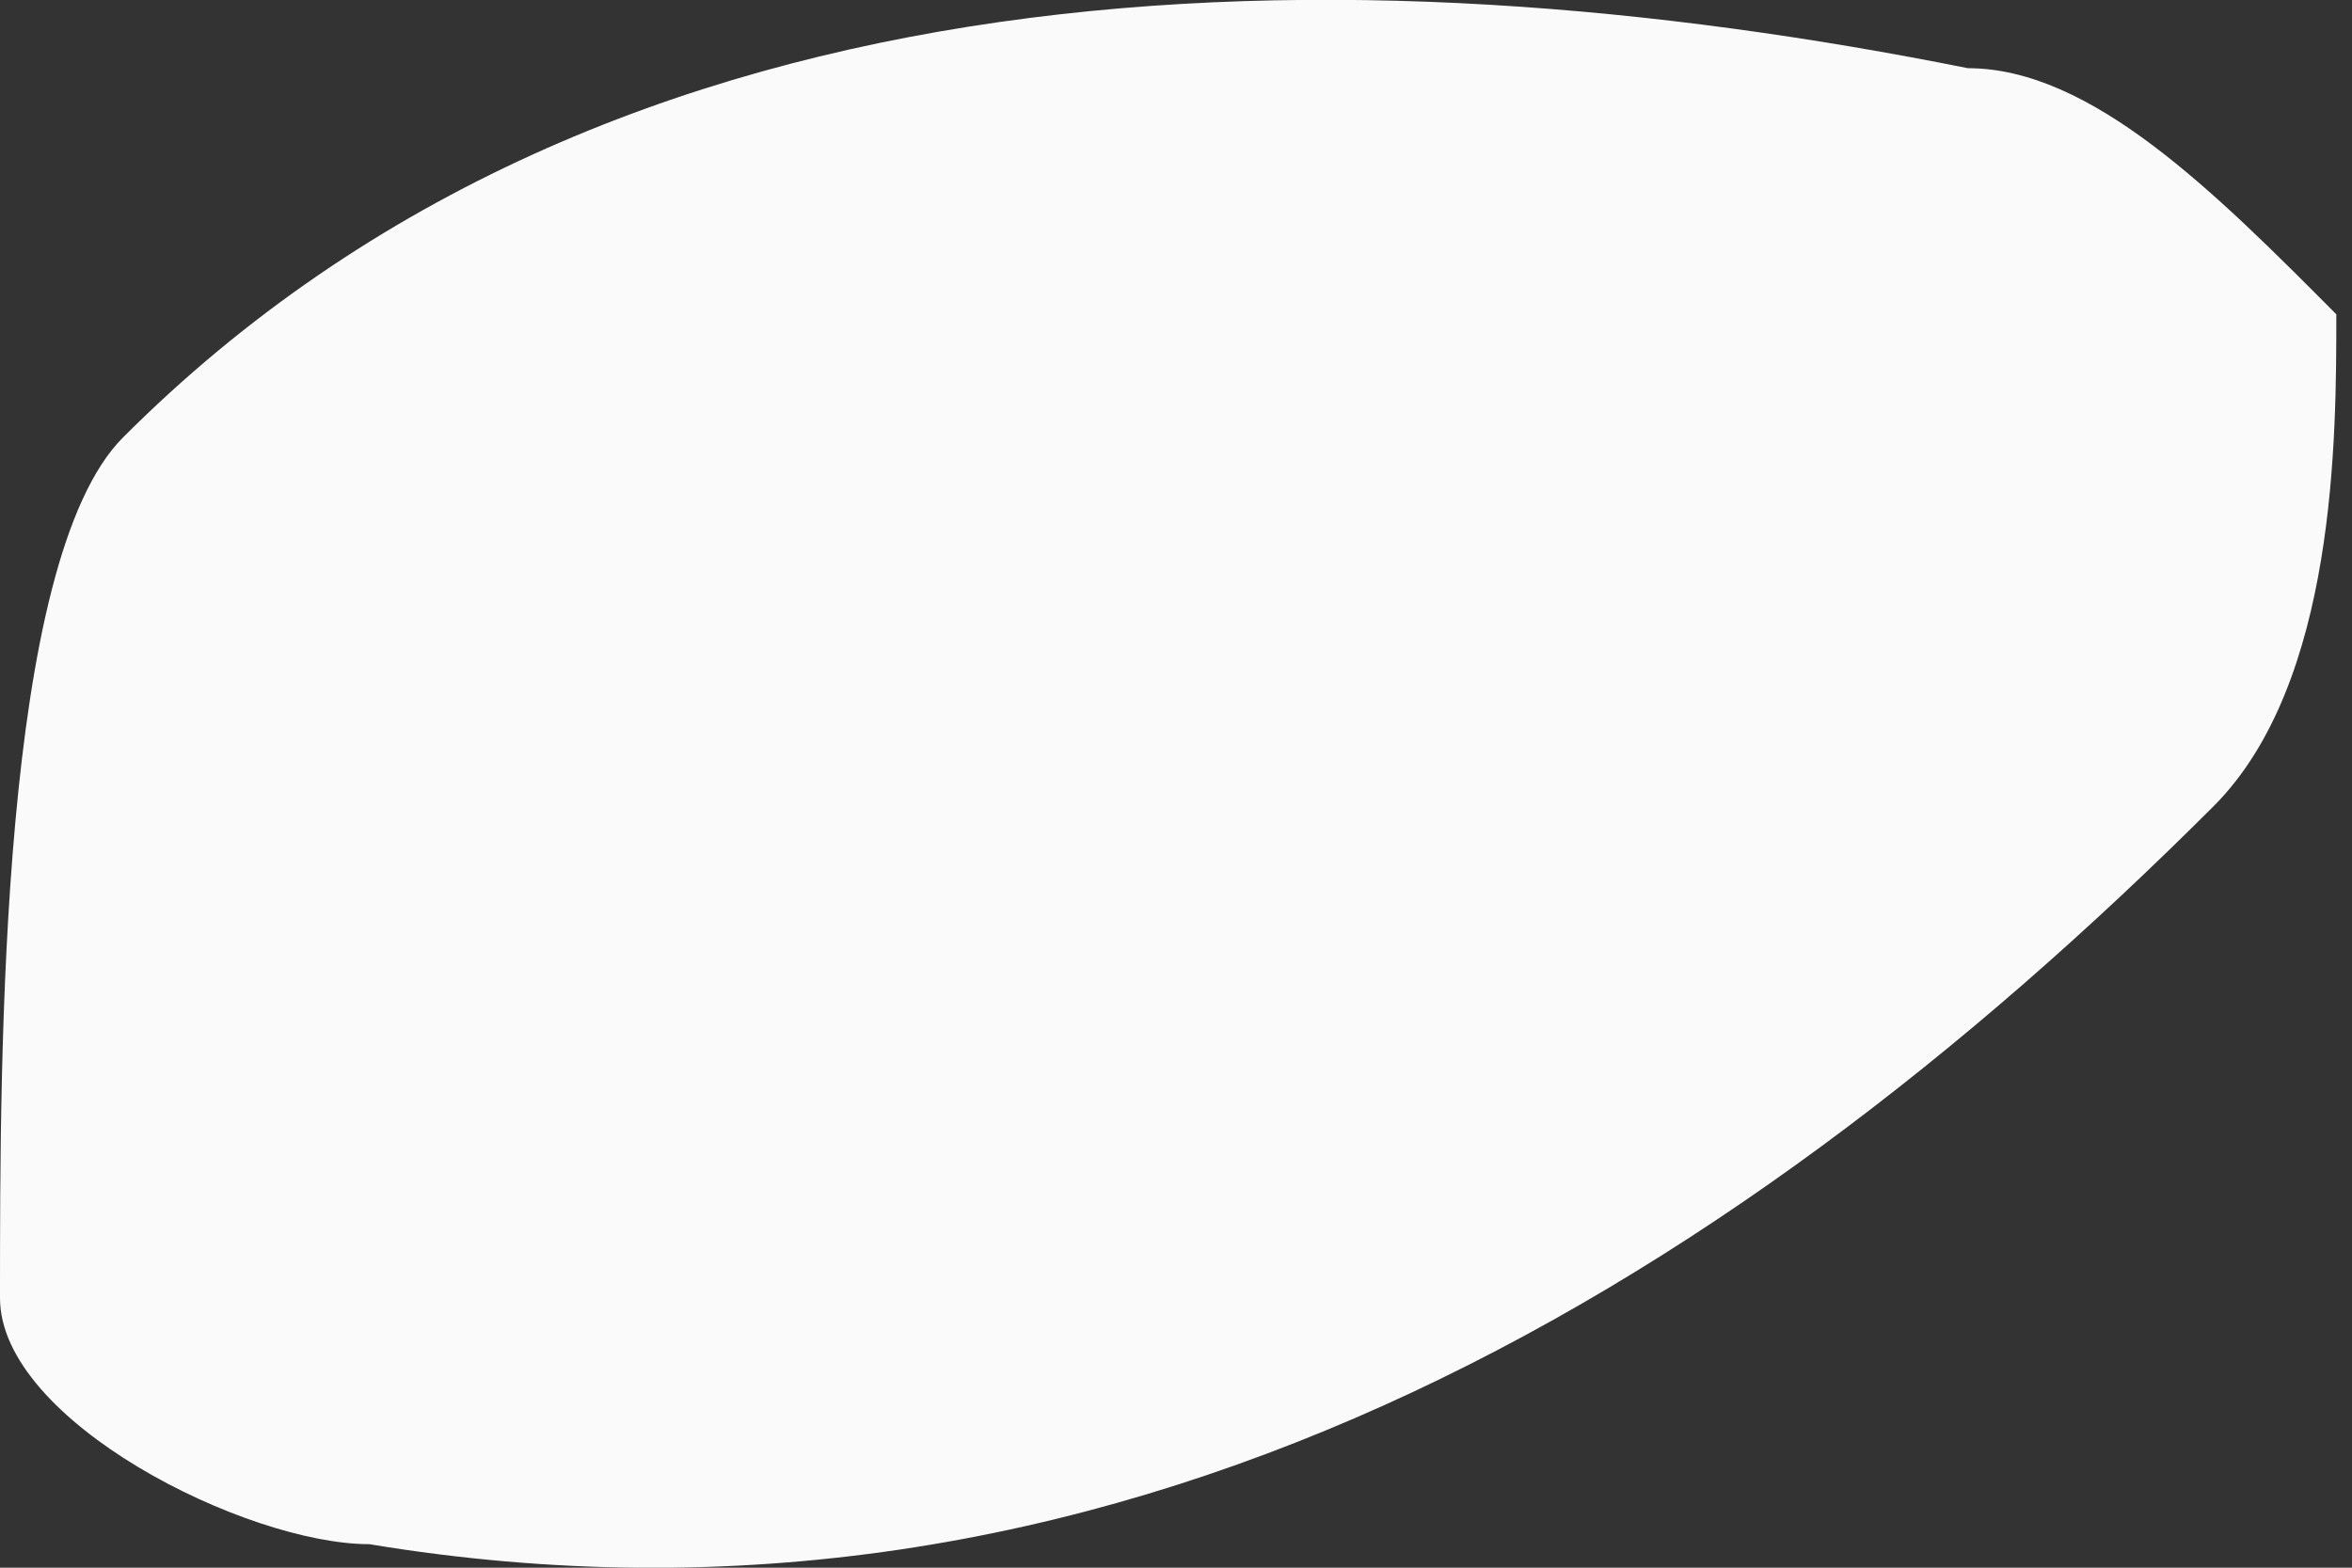 <svg width="3" height="2" viewBox="0 0 3 2" fill="none" xmlns="http://www.w3.org/2000/svg">
<rect x="0" y="0" width="3" height="2" fill="#333333" stroke="none"/>
<path fill-rule="evenodd" clip-rule="evenodd" d="M0.157 0.558C9.57195e-06 0.715 0 1.342 0 1.656C0 1.813 0.314 1.97 0.471 1.97C1.412 2.126 2.196 1.656 2.824 1.028C2.98 0.871 2.98 0.558 2.98 0.401C2.824 0.244 2.667 0.087 2.51 0.087C1.726 -0.07 0.784 -0.07 0.157 0.558Z" fill="#FAFAFA"/>
</svg>
